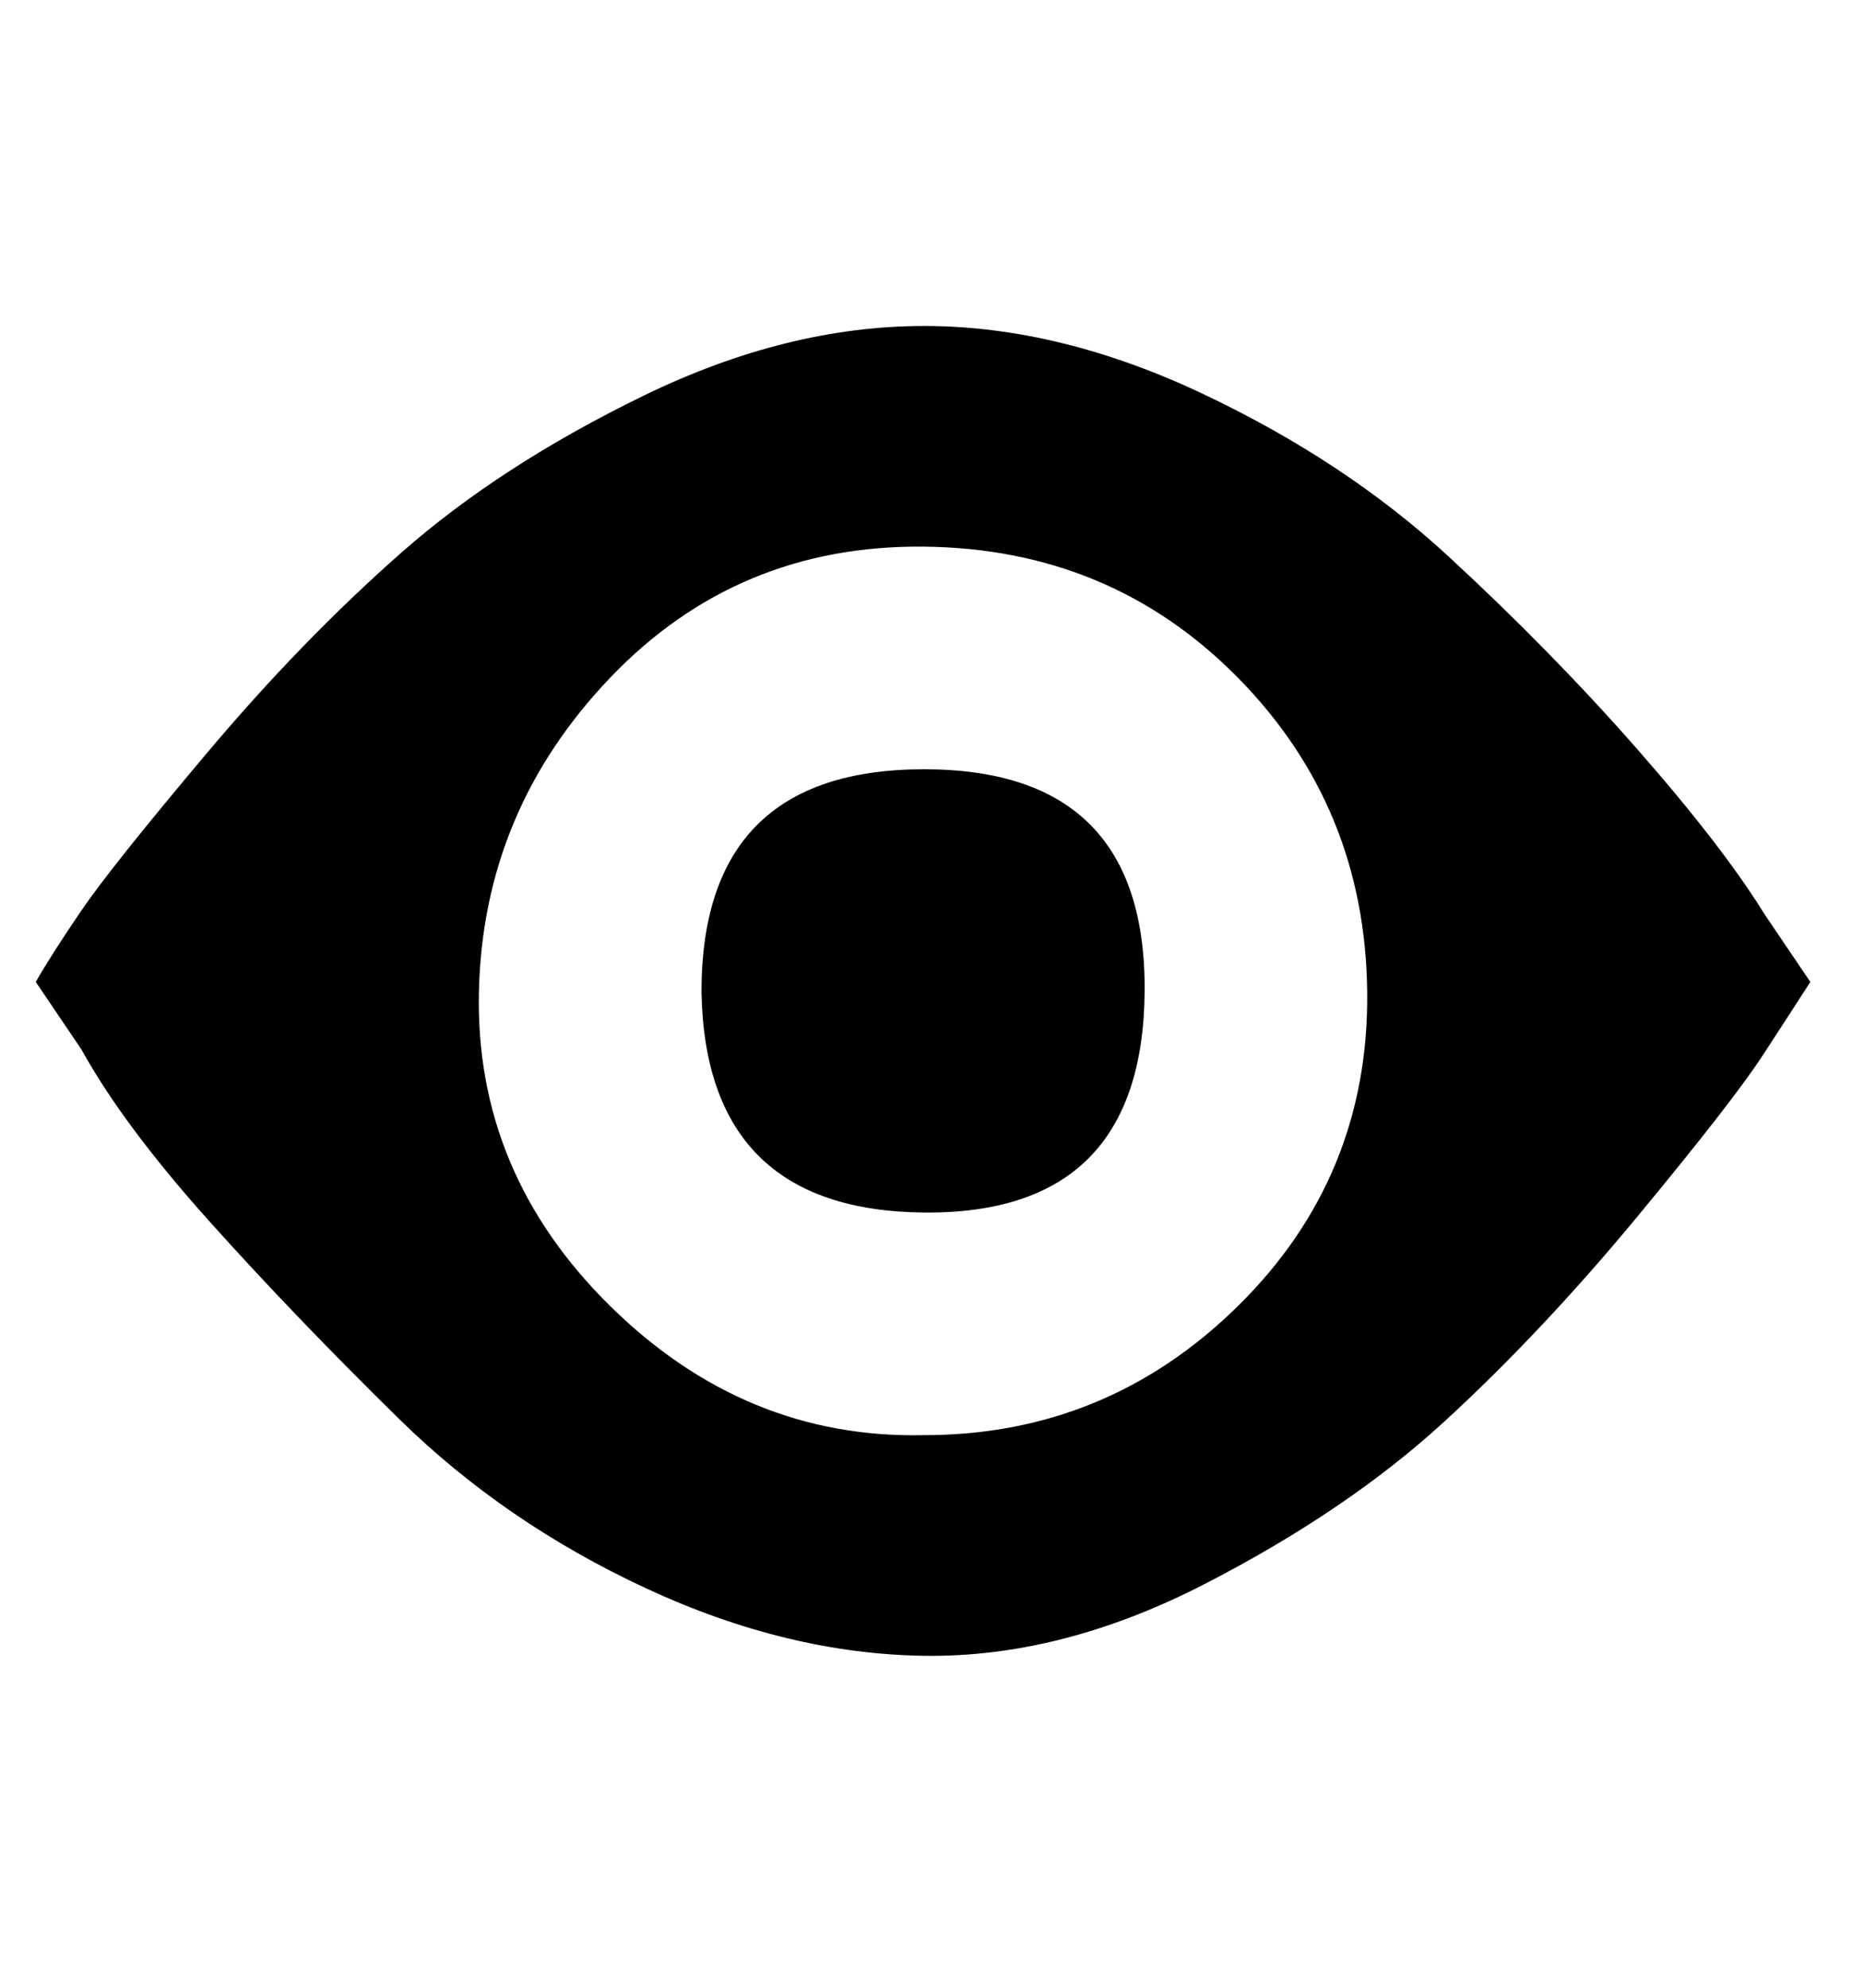 
<svg version="1.1" xmlns="http://www.w3.org/2000/svg" xmlns:xlink="http://www.w3.org/1999/xlink" width="30" height="32" viewBox="0 0 30 32">
<g>
</g>
	<path d="M14.88 5.248q2.176 0 4.48 1.088t3.968 2.624 3.040 3.104 2.048 2.656l0.736 1.088q-0.288 0.448-0.768 1.184t-2.016 2.592-3.104 3.296-3.872 2.624-4.512 1.152-4.48-1.088-3.968-2.72-3.072-3.2-2.048-2.752l-0.736-1.088q0.256-0.448 0.736-1.152t2.016-2.528 3.136-3.232 3.904-2.528 4.512-1.12zM14.88 23.104q2.944 0 5.056-2.080t2.080-5.056-2.080-5.056-5.056-2.112-5.056 2.112-2.112 5.056 2.112 5.056 5.056 2.080zM11.296 15.968q0-3.584 3.584-3.584t3.552 3.584-3.552 3.552-3.584-3.552z" fill="#000000" />
</svg>
